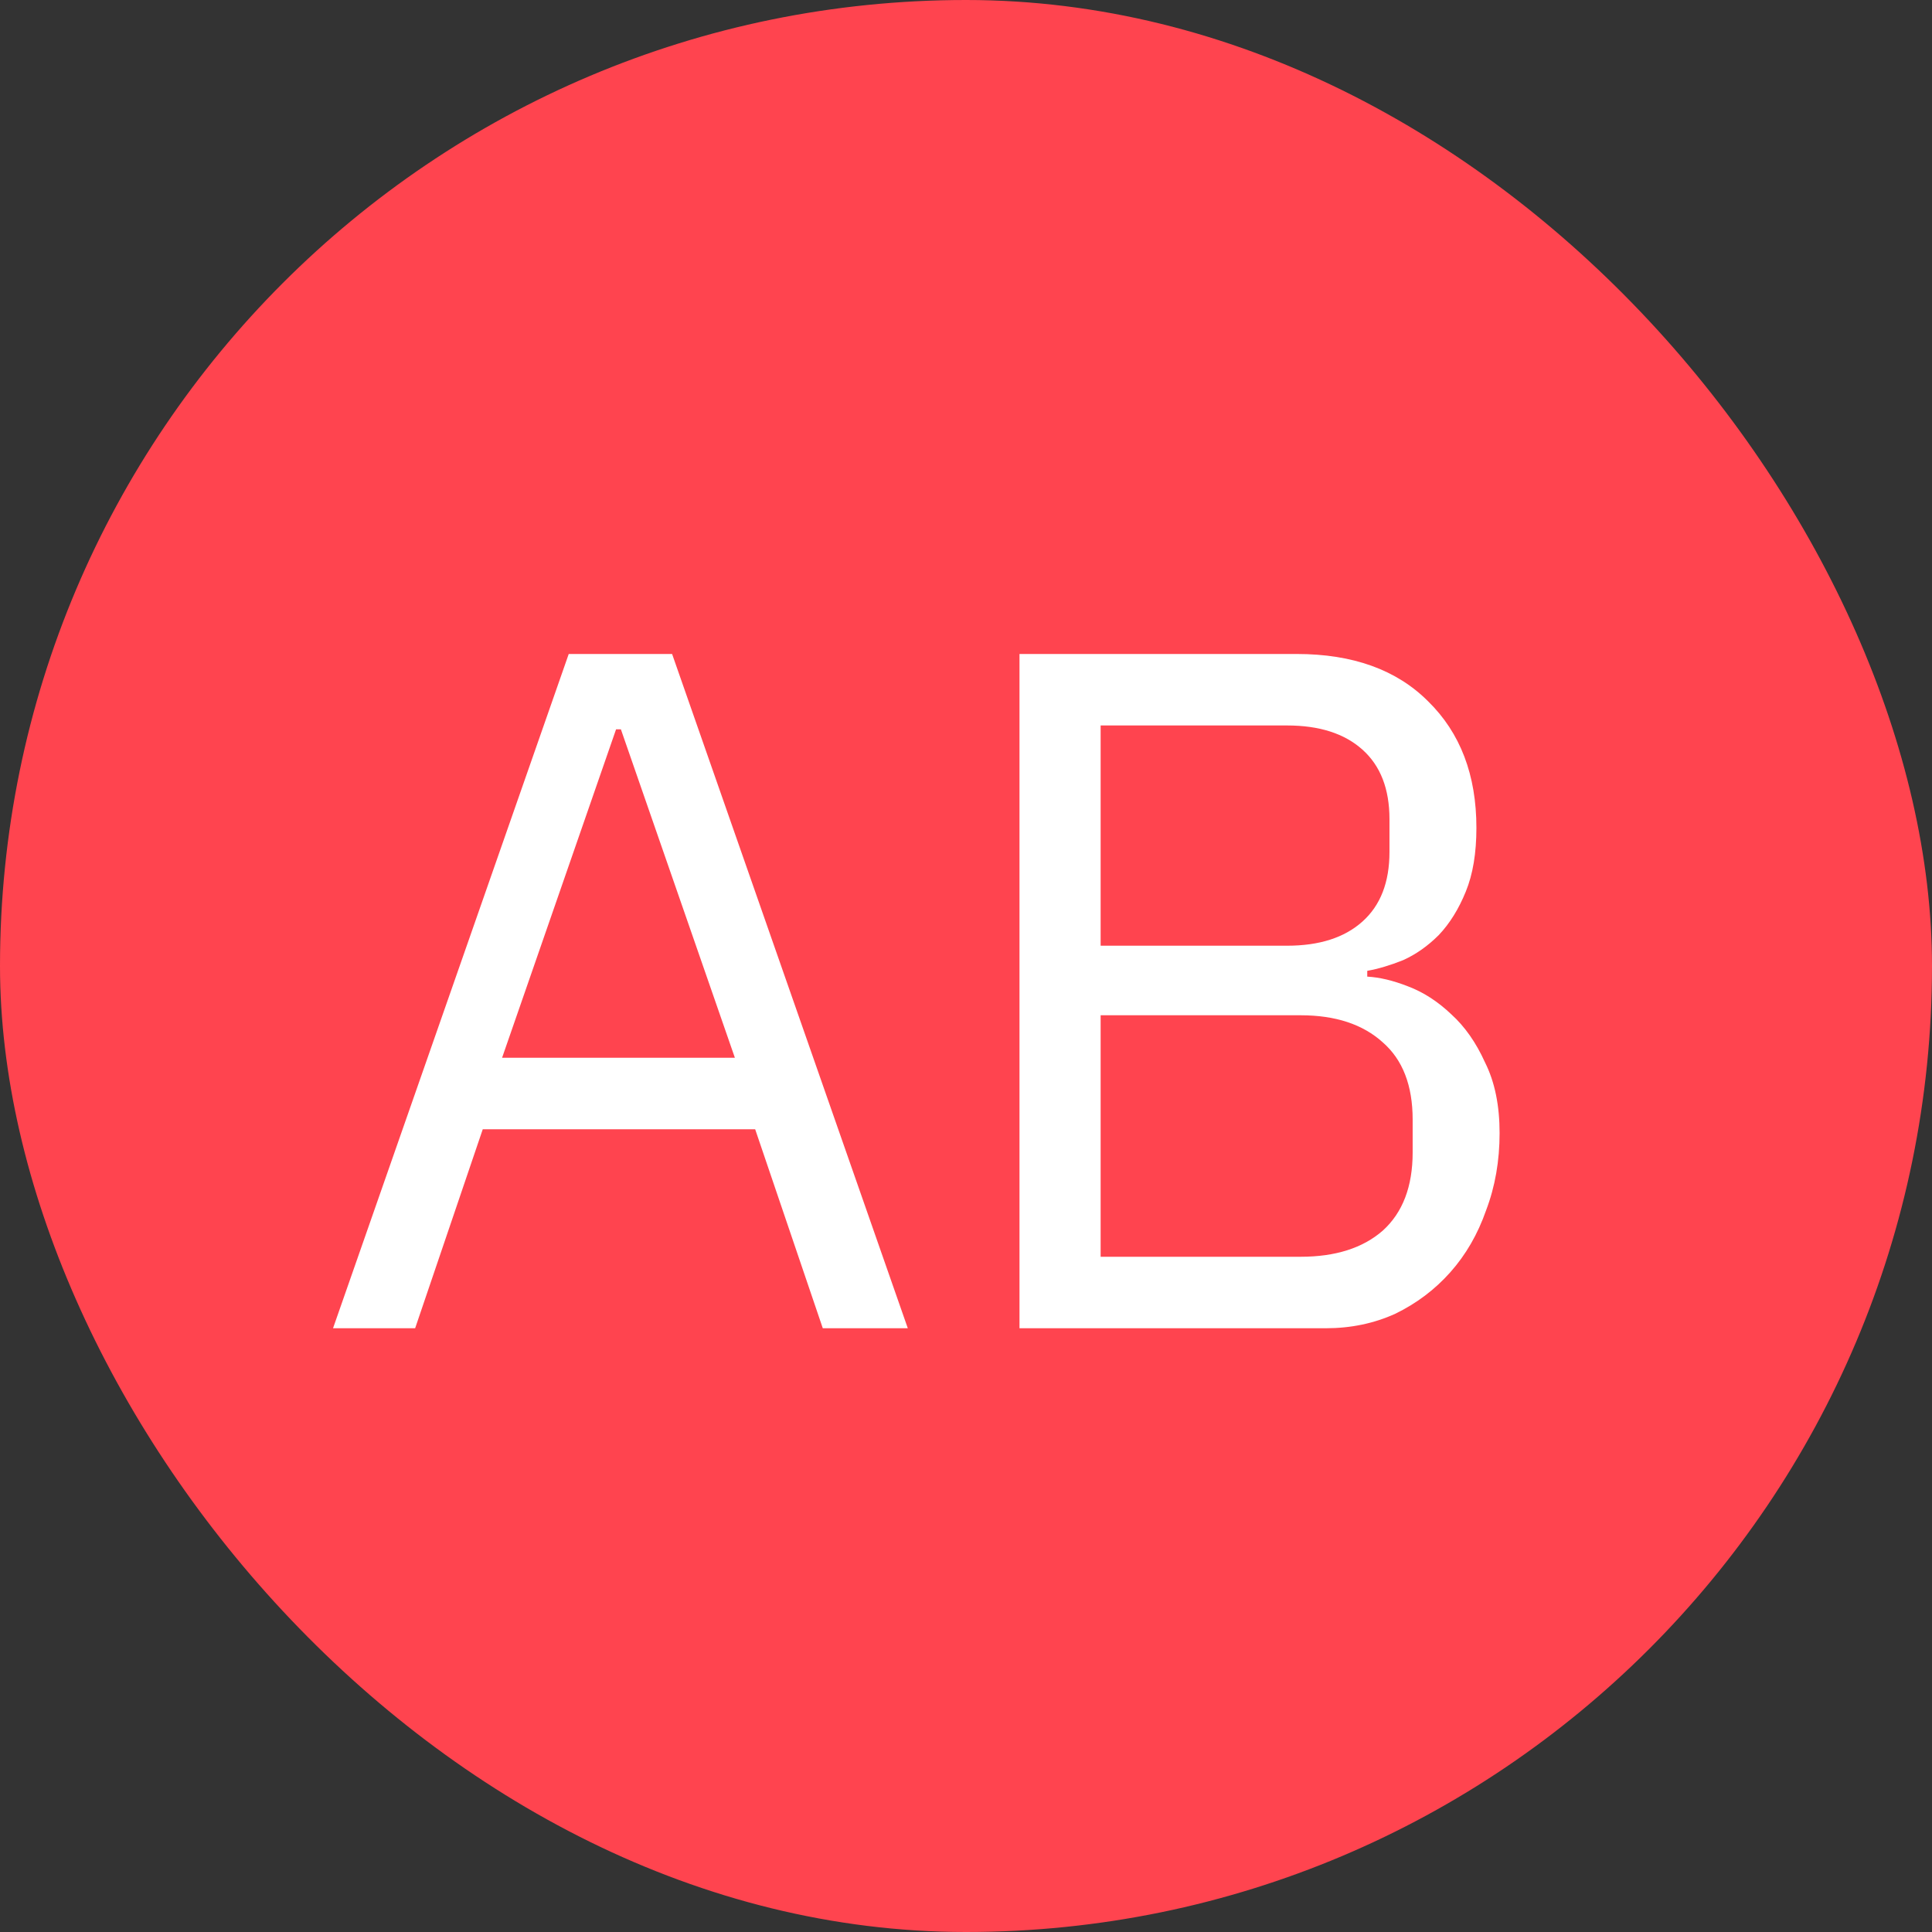 <svg width="32" height="32" viewBox="0 0 32 32" fill="none" xmlns="http://www.w3.org/2000/svg">
<rect x="0" y="0" width="32" height="32" fill="#333333" stroke="none"/>
<g id="legacy / avatar / 32px">
<rect width="32" height="32" rx="16" fill="#FF444F"/>
<path id="AB" d="M13.628 22L12.508 18.704H7.996L6.876 22H5.516L9.42 10.832H11.132L15.036 22H13.628ZM10.284 12.08H10.204L8.316 17.52H12.172L10.284 12.08ZM16.886 10.832H21.478C22.406 10.832 23.132 11.093 23.654 11.616C24.188 12.139 24.454 12.837 24.454 13.712C24.454 14.128 24.396 14.48 24.278 14.768C24.161 15.056 24.012 15.296 23.83 15.488C23.649 15.669 23.452 15.808 23.238 15.904C23.025 15.989 22.828 16.048 22.646 16.08V16.176C22.849 16.187 23.073 16.24 23.318 16.336C23.574 16.432 23.814 16.587 24.038 16.8C24.262 17.003 24.449 17.269 24.598 17.6C24.758 17.92 24.838 18.309 24.838 18.768C24.838 19.227 24.764 19.653 24.614 20.048C24.476 20.443 24.278 20.784 24.022 21.072C23.766 21.36 23.462 21.589 23.11 21.76C22.758 21.92 22.374 22 21.958 22H16.886V10.832ZM18.23 20.816H21.542C22.118 20.816 22.572 20.672 22.902 20.384C23.233 20.085 23.398 19.653 23.398 19.088V18.544C23.398 17.979 23.233 17.552 22.902 17.264C22.572 16.965 22.118 16.816 21.542 16.816H18.23V20.816ZM18.23 15.664H21.318C21.852 15.664 22.268 15.531 22.566 15.264C22.865 14.997 23.014 14.613 23.014 14.112V13.568C23.014 13.067 22.865 12.683 22.566 12.416C22.268 12.149 21.852 12.016 21.318 12.016H18.23V15.664Z" fill="white"/>
</g>
</svg>
